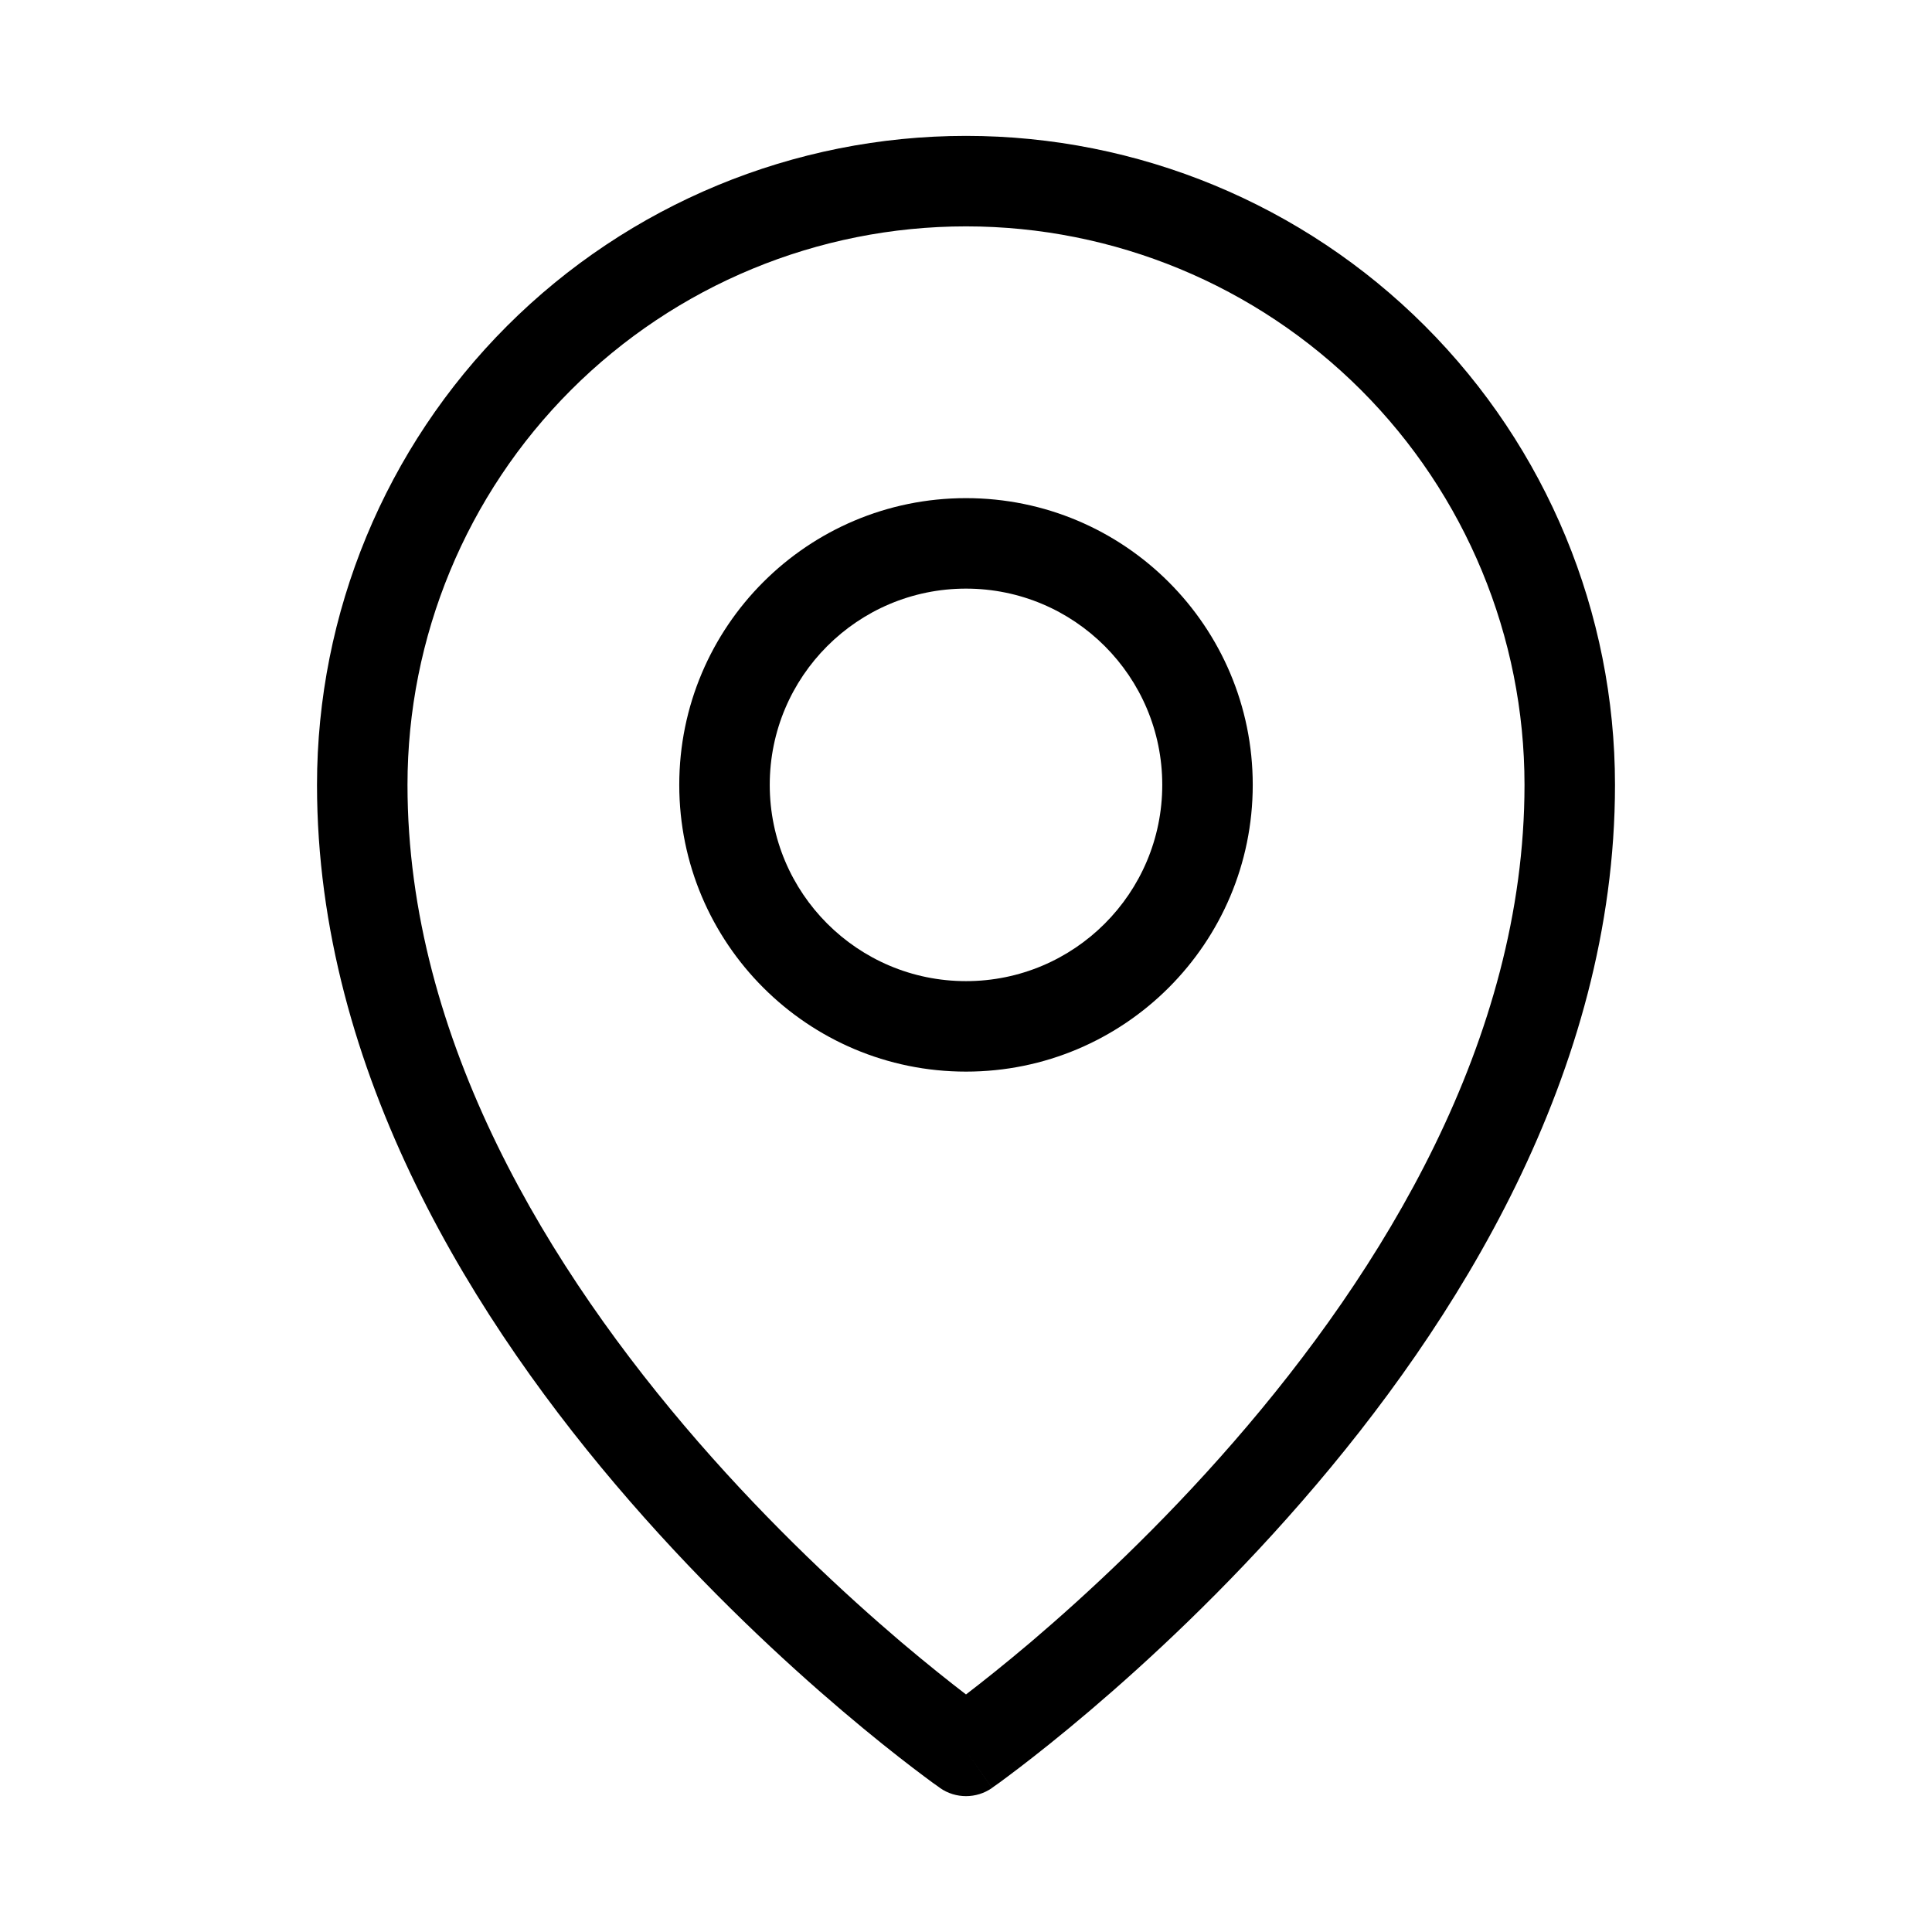 <svg width="24" height="24" viewBox="0 0 24 24" fill="none" xmlns="http://www.w3.org/2000/svg"><path fill-rule="evenodd" clip-rule="evenodd" d="M12 7.312C10.654 7.312 9.562 8.404 9.562 9.75C9.562 11.096 10.654 12.188 12 12.188C13.346 12.188 14.438 11.096 14.438 9.75C14.438 8.404 13.346 7.312 12 7.312ZM8.438 9.75C8.438 7.782 10.033 6.188 12 6.188C13.967 6.188 15.562 7.782 15.562 9.75C15.562 11.717 13.967 13.312 12 13.312C10.033 13.312 8.438 11.717 8.438 9.75Z" fill="currentColor"></path><path fill-rule="evenodd" clip-rule="evenodd" d="M12 2.812C10.16 2.812 8.395 3.543 7.094 4.844C5.793 6.145 5.062 7.91 5.062 9.75C5.062 12.922 6.832 15.793 8.674 17.912C9.589 18.964 10.505 19.811 11.192 20.396C11.525 20.678 11.803 20.898 12 21.049C12.197 20.898 12.475 20.678 12.808 20.396C13.495 19.811 14.411 18.964 15.325 17.912C17.168 15.793 18.938 12.922 18.938 9.75C18.938 7.91 18.207 6.145 16.906 4.844C15.604 3.543 13.84 2.812 12 2.812ZM12 21.75C11.677 22.211 11.677 22.211 11.677 22.211L11.675 22.209L11.67 22.205L11.652 22.192C11.636 22.181 11.613 22.165 11.584 22.144C11.526 22.101 11.442 22.039 11.336 21.958C11.124 21.796 10.824 21.559 10.464 21.253C9.745 20.642 8.786 19.755 7.826 18.65C5.918 16.457 3.938 13.328 3.938 9.75C3.938 7.612 4.787 5.561 6.299 4.049C7.811 2.537 9.862 1.688 12 1.688C14.138 1.688 16.189 2.537 17.701 4.049C19.213 5.561 20.062 7.612 20.062 9.75C20.062 13.328 18.082 16.457 16.174 18.65C15.214 19.755 14.255 20.642 13.536 21.253C13.176 21.559 12.876 21.796 12.664 21.958C12.558 22.039 12.474 22.101 12.416 22.144C12.387 22.165 12.364 22.181 12.348 22.192L12.33 22.205L12.325 22.209L12.323 22.21C12.323 22.21 12.323 22.211 12 21.75ZM12 21.75L12.323 22.211C12.129 22.346 11.871 22.346 11.677 22.211L12 21.75Z" fill="currentColor"></path></svg>